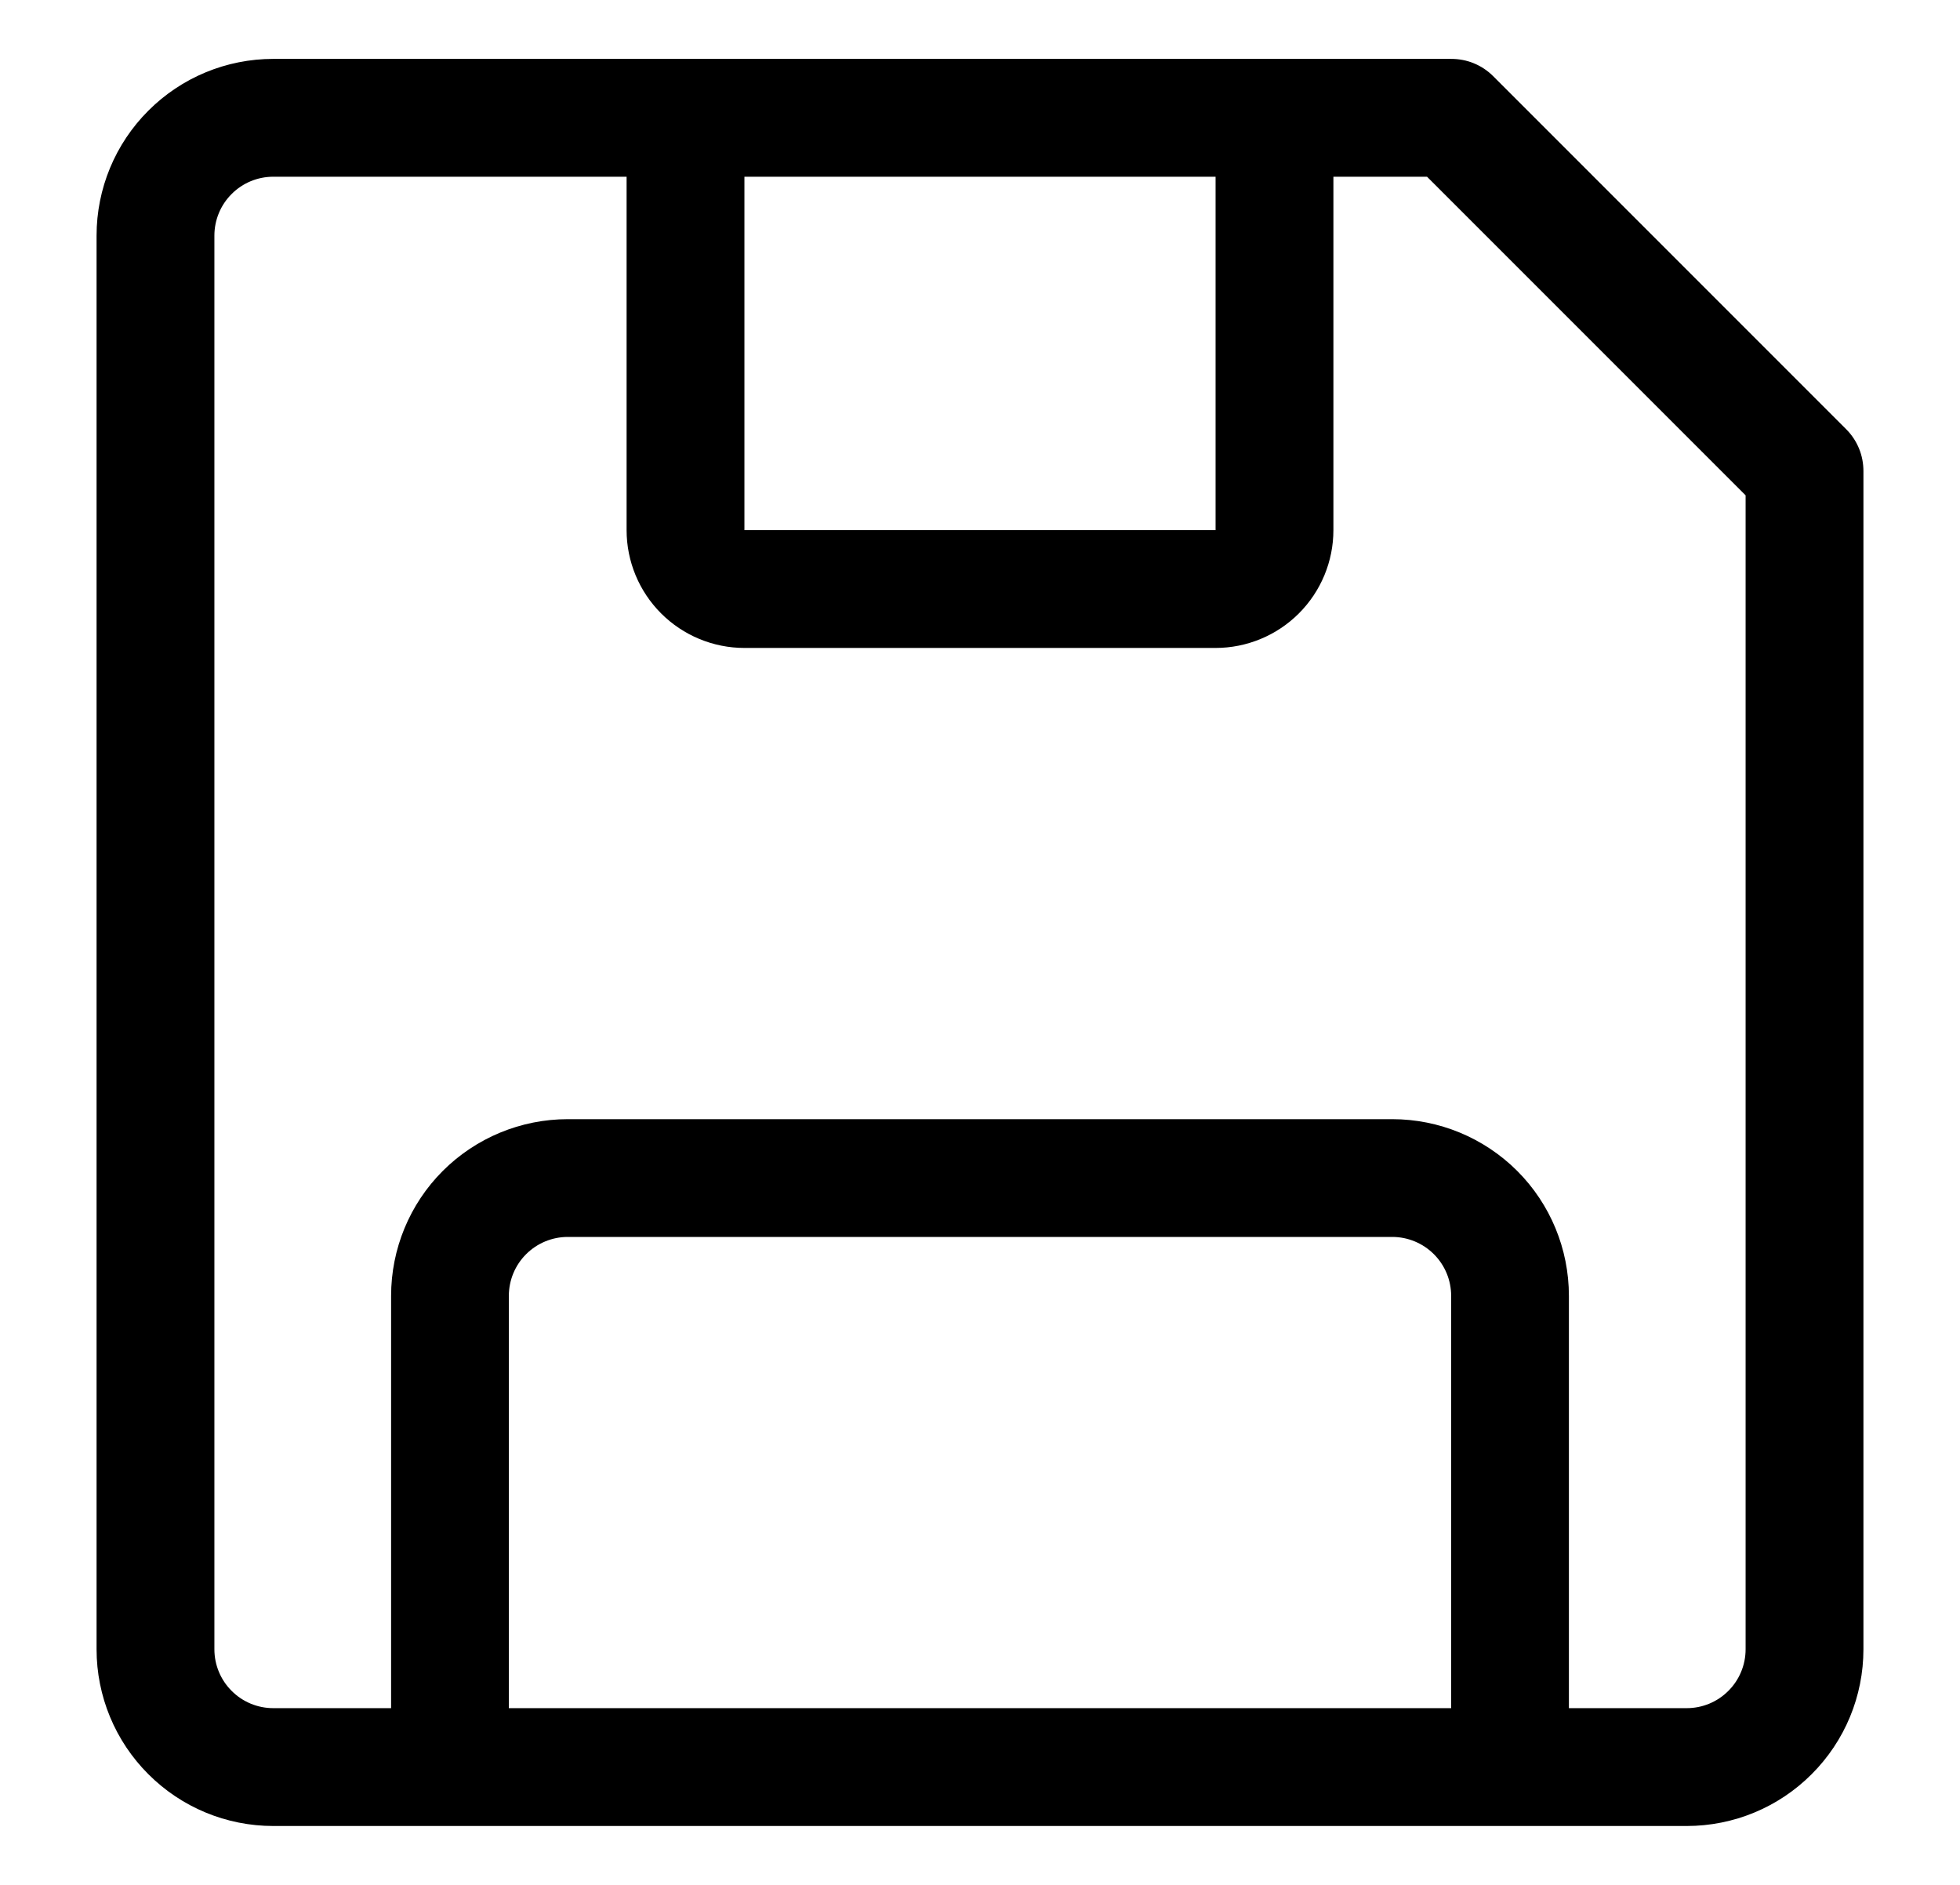 <svg width="26" height="25" viewBox="0 0 26 25" fill="none" xmlns="http://www.w3.org/2000/svg">
    <path d="M24.492 5.695L19.805 1.008C19.732 0.935 19.645 0.878 19.55 0.839C19.455 0.8 19.353 0.781 19.25 0.781H3.625C3.003 0.781 2.407 1.028 1.968 1.468C1.528 1.907 1.281 2.503 1.281 3.125V21.875C1.281 22.497 1.528 23.093 1.968 23.532C2.407 23.972 3.003 24.219 3.625 24.219H22.375C22.997 24.219 23.593 23.972 24.032 23.532C24.472 23.093 24.719 22.497 24.719 21.875V6.25C24.719 6.147 24.7 6.045 24.661 5.95C24.622 5.855 24.565 5.768 24.492 5.695ZM16.125 2.344V7.031H9.875V2.344H16.125ZM6.75 22.656V17.188C6.75 16.98 6.832 16.782 6.979 16.635C7.125 16.489 7.324 16.406 7.531 16.406H18.469C18.676 16.406 18.875 16.489 19.021 16.635C19.168 16.782 19.25 16.98 19.25 17.188V22.656H6.75ZM23.156 21.875C23.156 22.082 23.074 22.281 22.927 22.427C22.781 22.574 22.582 22.656 22.375 22.656H20.812V17.188C20.812 16.566 20.566 15.97 20.126 15.53C19.686 15.091 19.09 14.844 18.469 14.844H7.531C6.91 14.844 6.314 15.091 5.874 15.53C5.434 15.97 5.188 16.566 5.188 17.188V22.656H3.625C3.418 22.656 3.219 22.574 3.073 22.427C2.926 22.281 2.844 22.082 2.844 21.875V3.125C2.844 2.918 2.926 2.719 3.073 2.573C3.219 2.426 3.418 2.344 3.625 2.344H8.312V7.031C8.312 7.446 8.477 7.843 8.77 8.136C9.063 8.429 9.461 8.594 9.875 8.594H16.125C16.539 8.594 16.937 8.429 17.23 8.136C17.523 7.843 17.688 7.446 17.688 7.031V2.344H18.93L23.156 6.57V21.875Z" fill="black"/>
</svg>
